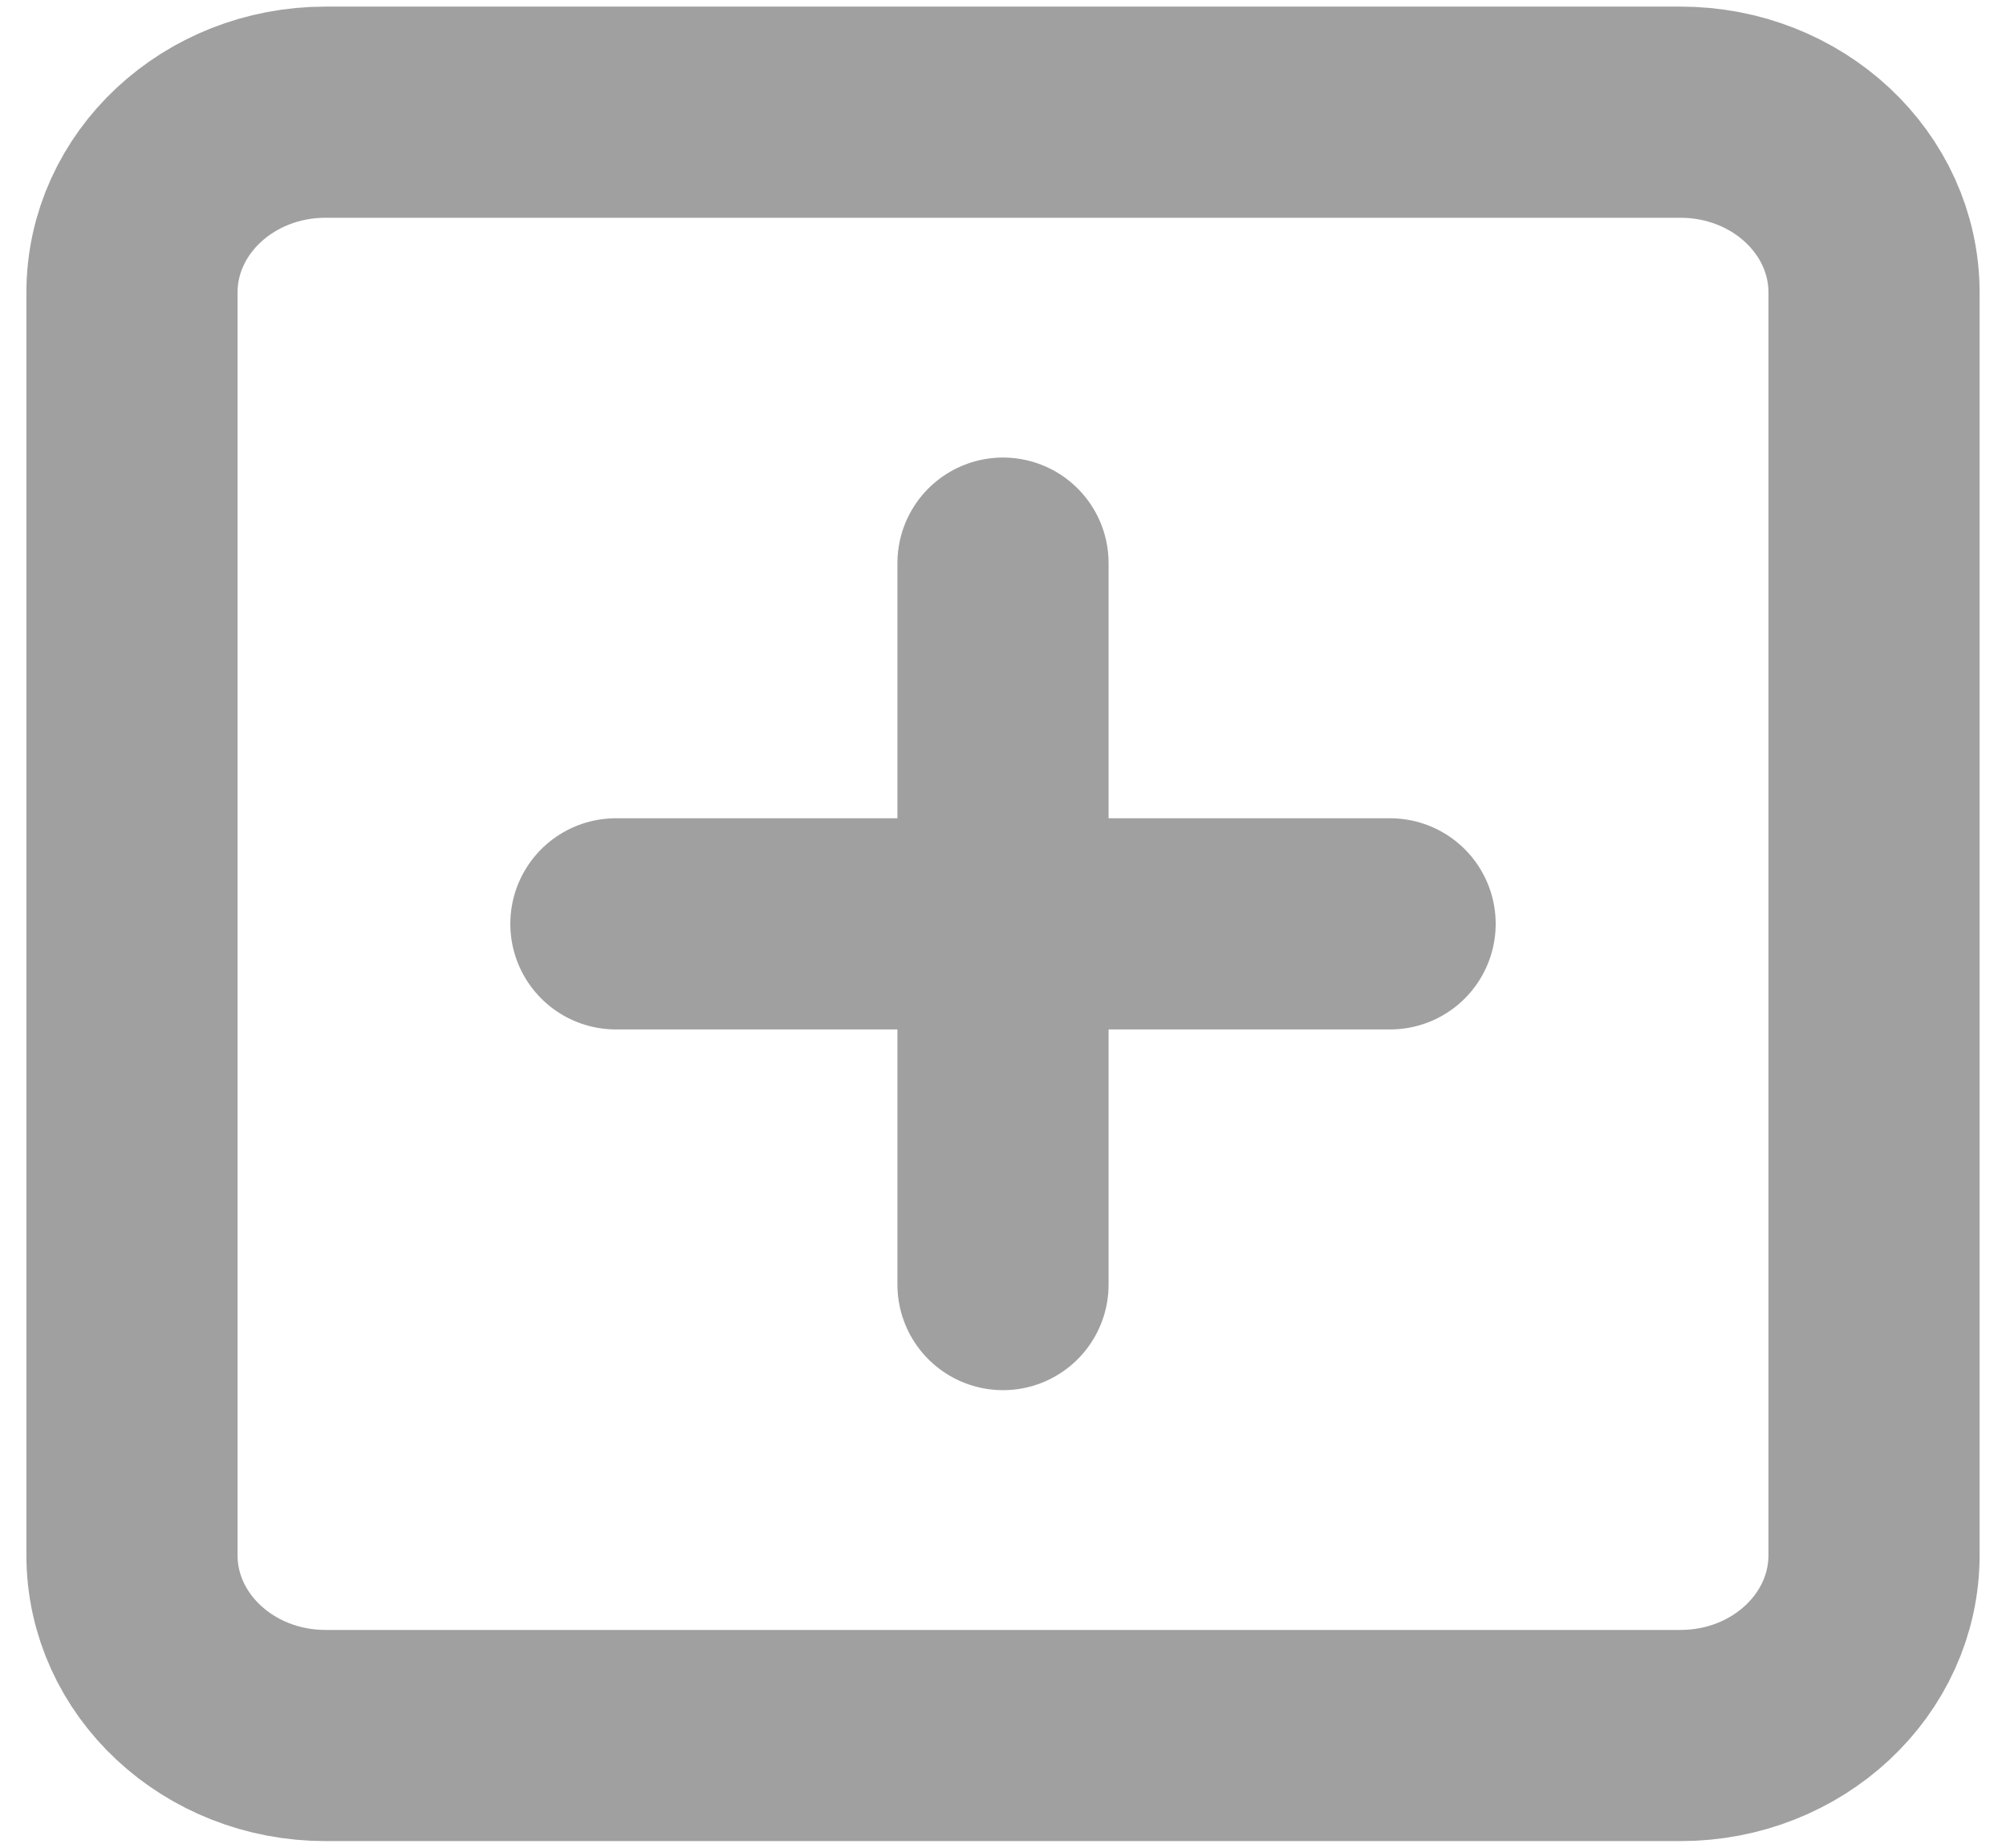 <svg width="38" height="35" viewBox="0 0 38 35" fill="none" xmlns="http://www.w3.org/2000/svg">
<path d="M19 10.667V24.333M11.667 17.5H26.333M6.167 2.125H31.833C33.858 2.125 35.5 3.655 35.5 5.542V29.458C35.5 31.345 33.858 32.875 31.833 32.875H6.167C4.142 32.875 2.5 31.345 2.5 29.458V5.542C2.5 3.655 4.142 2.125 6.167 2.125Z" stroke="#1E1E1E" stroke-opacity="0.42" stroke-width="4" stroke-linecap="round" stroke-linejoin="round"/>
</svg>
